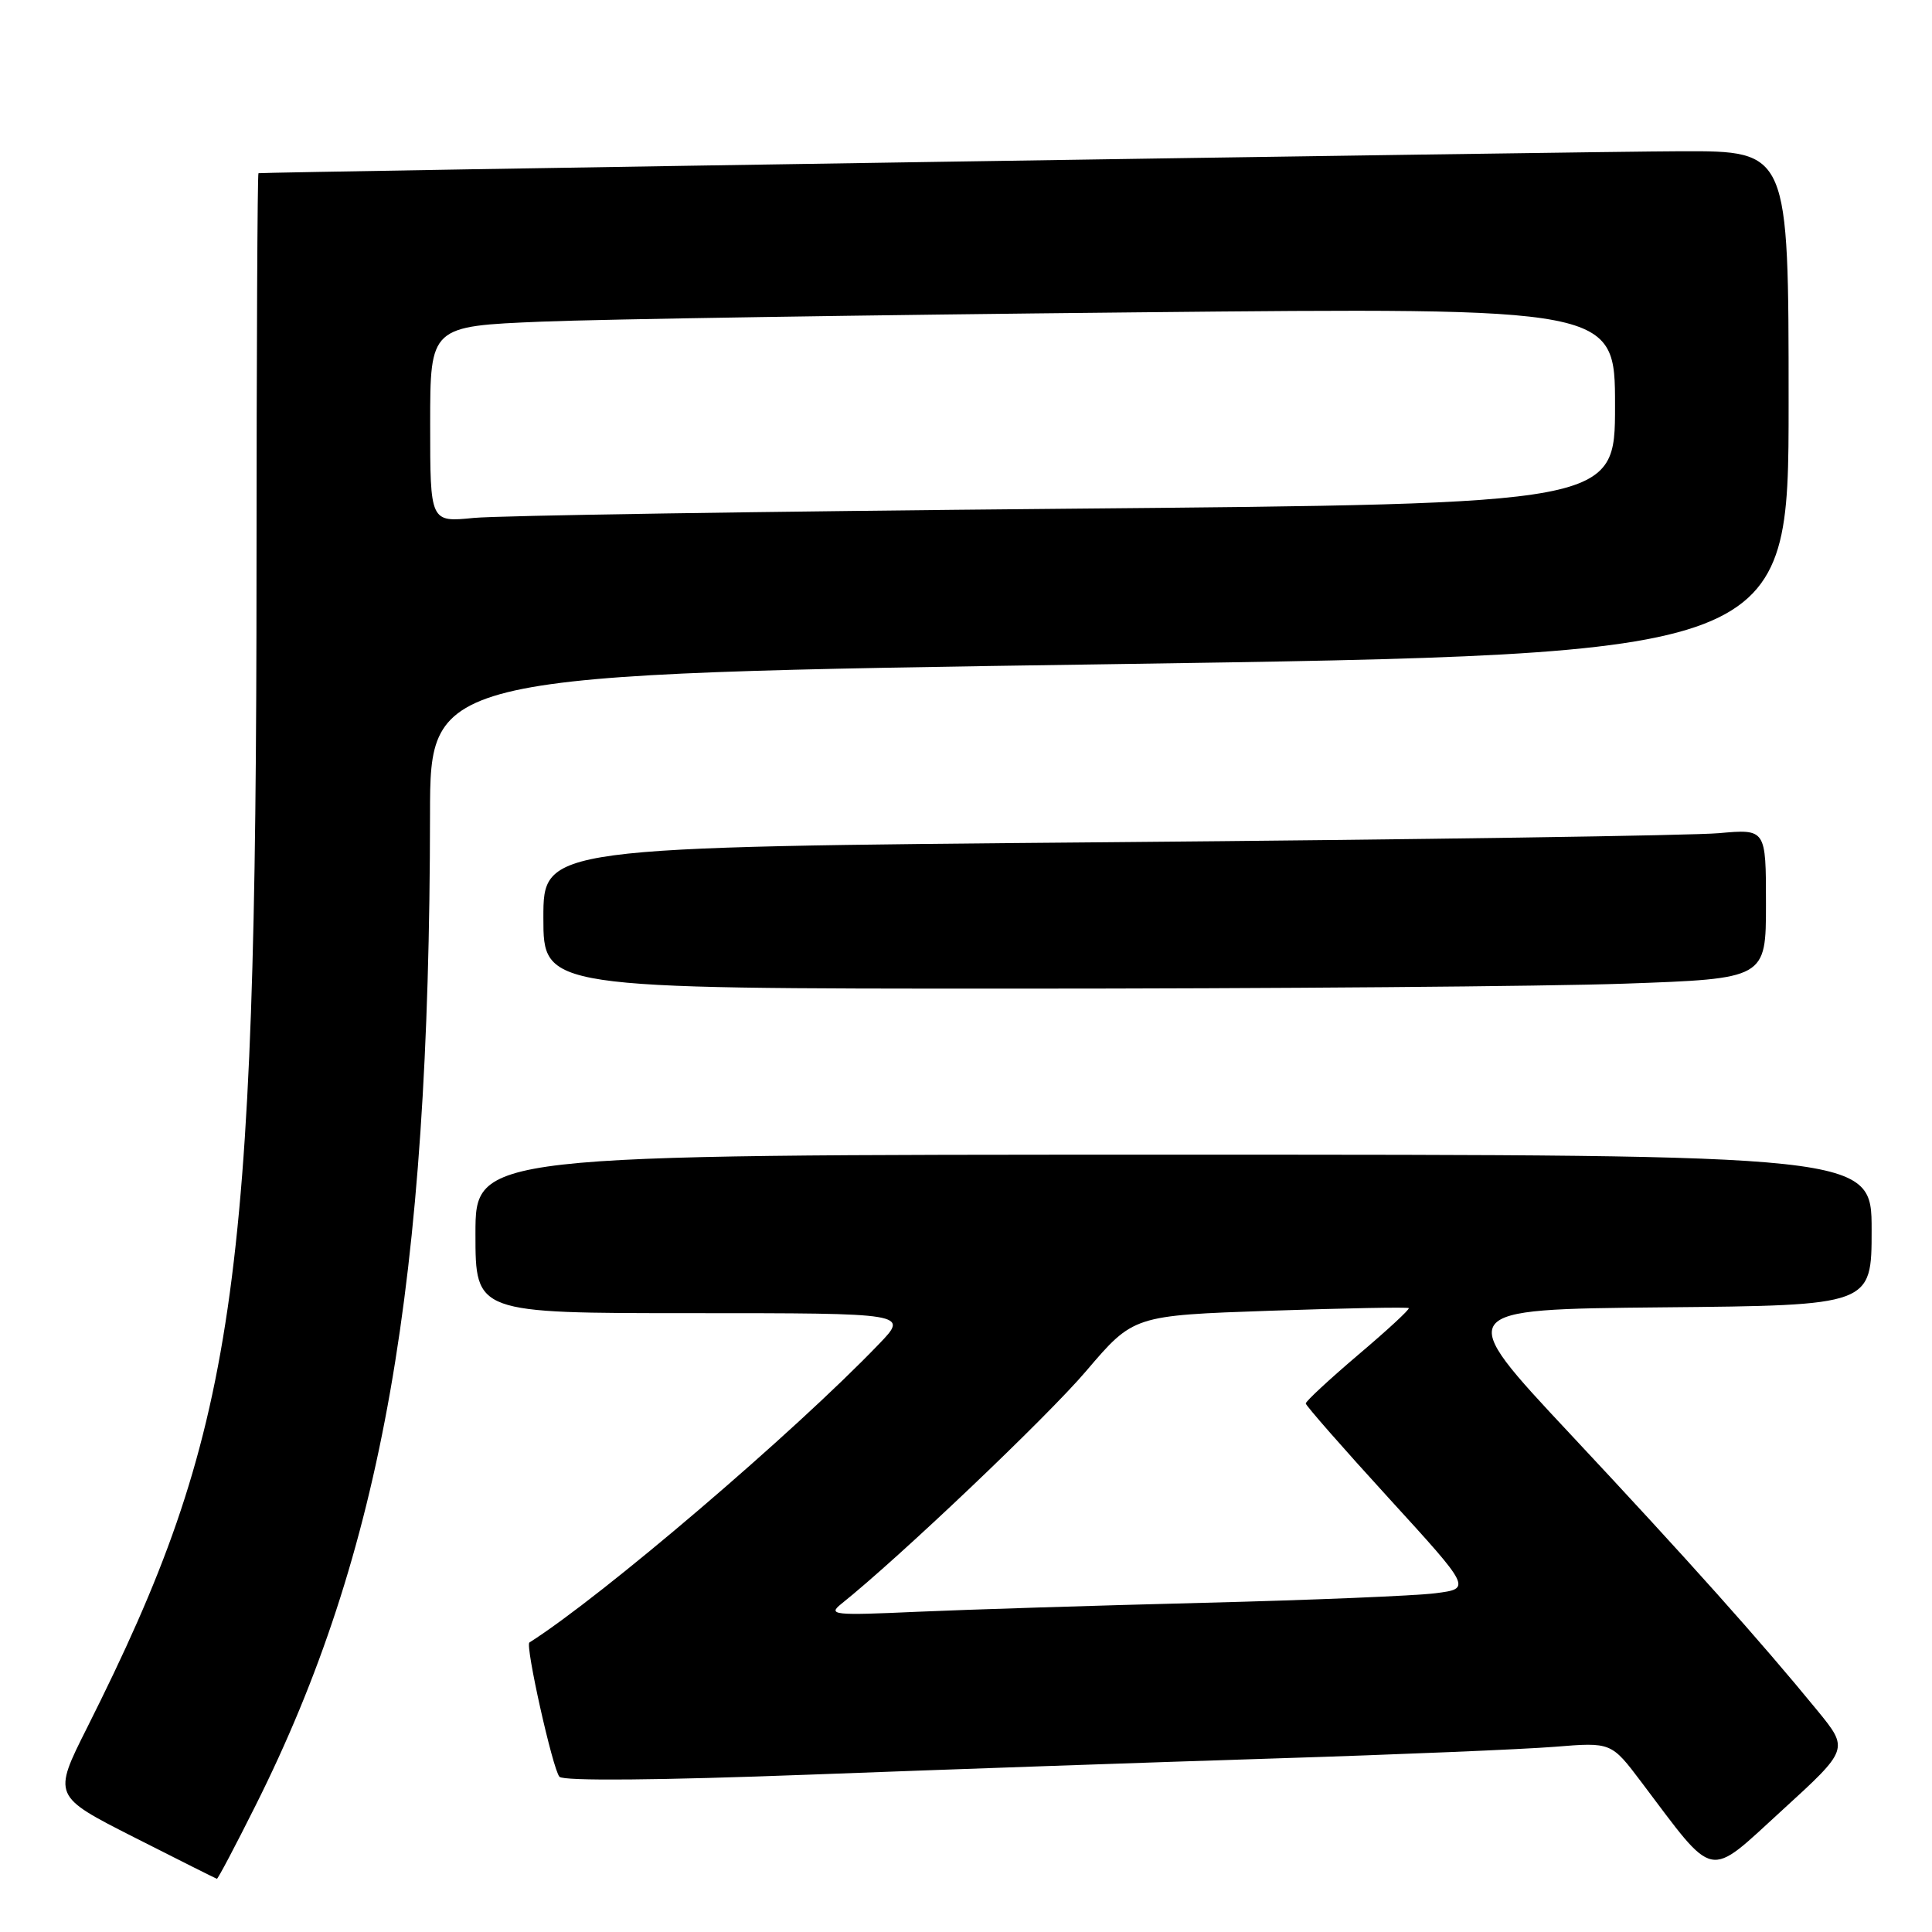 <?xml version="1.0" encoding="UTF-8" standalone="no"?>
<!DOCTYPE svg PUBLIC "-//W3C//DTD SVG 1.1//EN" "http://www.w3.org/Graphics/SVG/1.1/DTD/svg11.dtd" >
<svg xmlns="http://www.w3.org/2000/svg" xmlns:xlink="http://www.w3.org/1999/xlink" version="1.1" viewBox="0 0 256 256">
 <g >
 <path fill="currentColor"
d=" M 33.86 239.25 C 50.68 205.68 56.92 170.22 56.98 107.91 C 57.00 89.33 57.00 89.33 147.00 88.01 C 237.00 86.68 237.00 86.68 237.00 53.34 C 237.00 20.00 237.00 20.00 222.75 20.04 C 211.12 20.06 35.10 22.79 34.25 22.95 C 34.11 22.98 34.00 46.51 33.99 75.25 C 33.97 171.24 31.29 189.59 11.56 228.89 C 6.99 237.98 6.99 237.98 17.75 243.44 C 23.66 246.44 28.61 248.92 28.74 248.95 C 28.87 248.98 31.18 244.61 33.86 239.25 Z  M 240.80 226.64 C 233.22 217.38 223.75 206.78 208.06 190.01 C 192.61 173.50 192.61 173.50 220.31 173.23 C 248.00 172.97 248.00 172.97 248.00 162.98 C 248.00 153.00 248.00 153.00 155.50 153.00 C 63.00 153.00 63.00 153.00 63.00 163.50 C 63.00 174.00 63.00 174.00 91.70 174.00 C 120.41 174.00 120.41 174.00 116.45 178.11 C 105.21 189.82 79.81 211.51 70.15 217.64 C 69.57 218.01 73.24 234.44 74.13 235.43 C 74.65 236.01 87.27 235.90 107.23 235.15 C 124.98 234.48 152.78 233.51 169.00 233.00 C 185.22 232.49 201.88 231.79 206.00 231.46 C 213.50 230.85 213.50 230.85 217.50 236.15 C 227.43 249.30 226.11 249.03 236.11 239.90 C 245.00 231.78 245.00 231.78 240.80 226.64 Z  M 215.25 130.34 C 234.00 129.68 234.00 129.68 234.00 119.76 C 234.00 109.84 234.00 109.84 227.75 110.40 C 224.31 110.71 187.86 111.25 146.75 111.60 C 72.00 112.24 72.00 112.24 72.00 121.62 C 72.00 131.00 72.00 131.00 134.25 131.00 C 168.49 131.00 204.94 130.70 215.25 130.34 Z  M 57.00 56.21 C 57.00 43.23 57.00 43.23 71.75 42.62 C 79.86 42.29 115.19 41.74 150.25 41.39 C 214.00 40.75 214.00 40.75 214.00 53.76 C 214.00 66.76 214.00 66.76 141.25 67.41 C 101.24 67.77 65.91 68.31 62.75 68.63 C 57.00 69.20 57.00 69.20 57.00 56.21 Z  M 111.48 212.52 C 119.12 206.42 138.74 187.76 143.92 181.67 C 150.19 174.31 150.19 174.31 168.29 173.68 C 178.24 173.34 186.51 173.18 186.67 173.33 C 186.82 173.49 183.81 176.27 179.97 179.52 C 176.14 182.78 173.01 185.68 173.02 185.97 C 173.04 186.26 177.98 191.90 184.01 198.50 C 194.97 210.50 194.97 210.50 190.22 211.11 C 187.61 211.45 173.78 212.02 159.49 212.38 C 145.19 212.74 128.10 213.28 121.50 213.57 C 110.43 214.07 109.65 213.99 111.48 212.52 Z "/>
</g>
</svg>